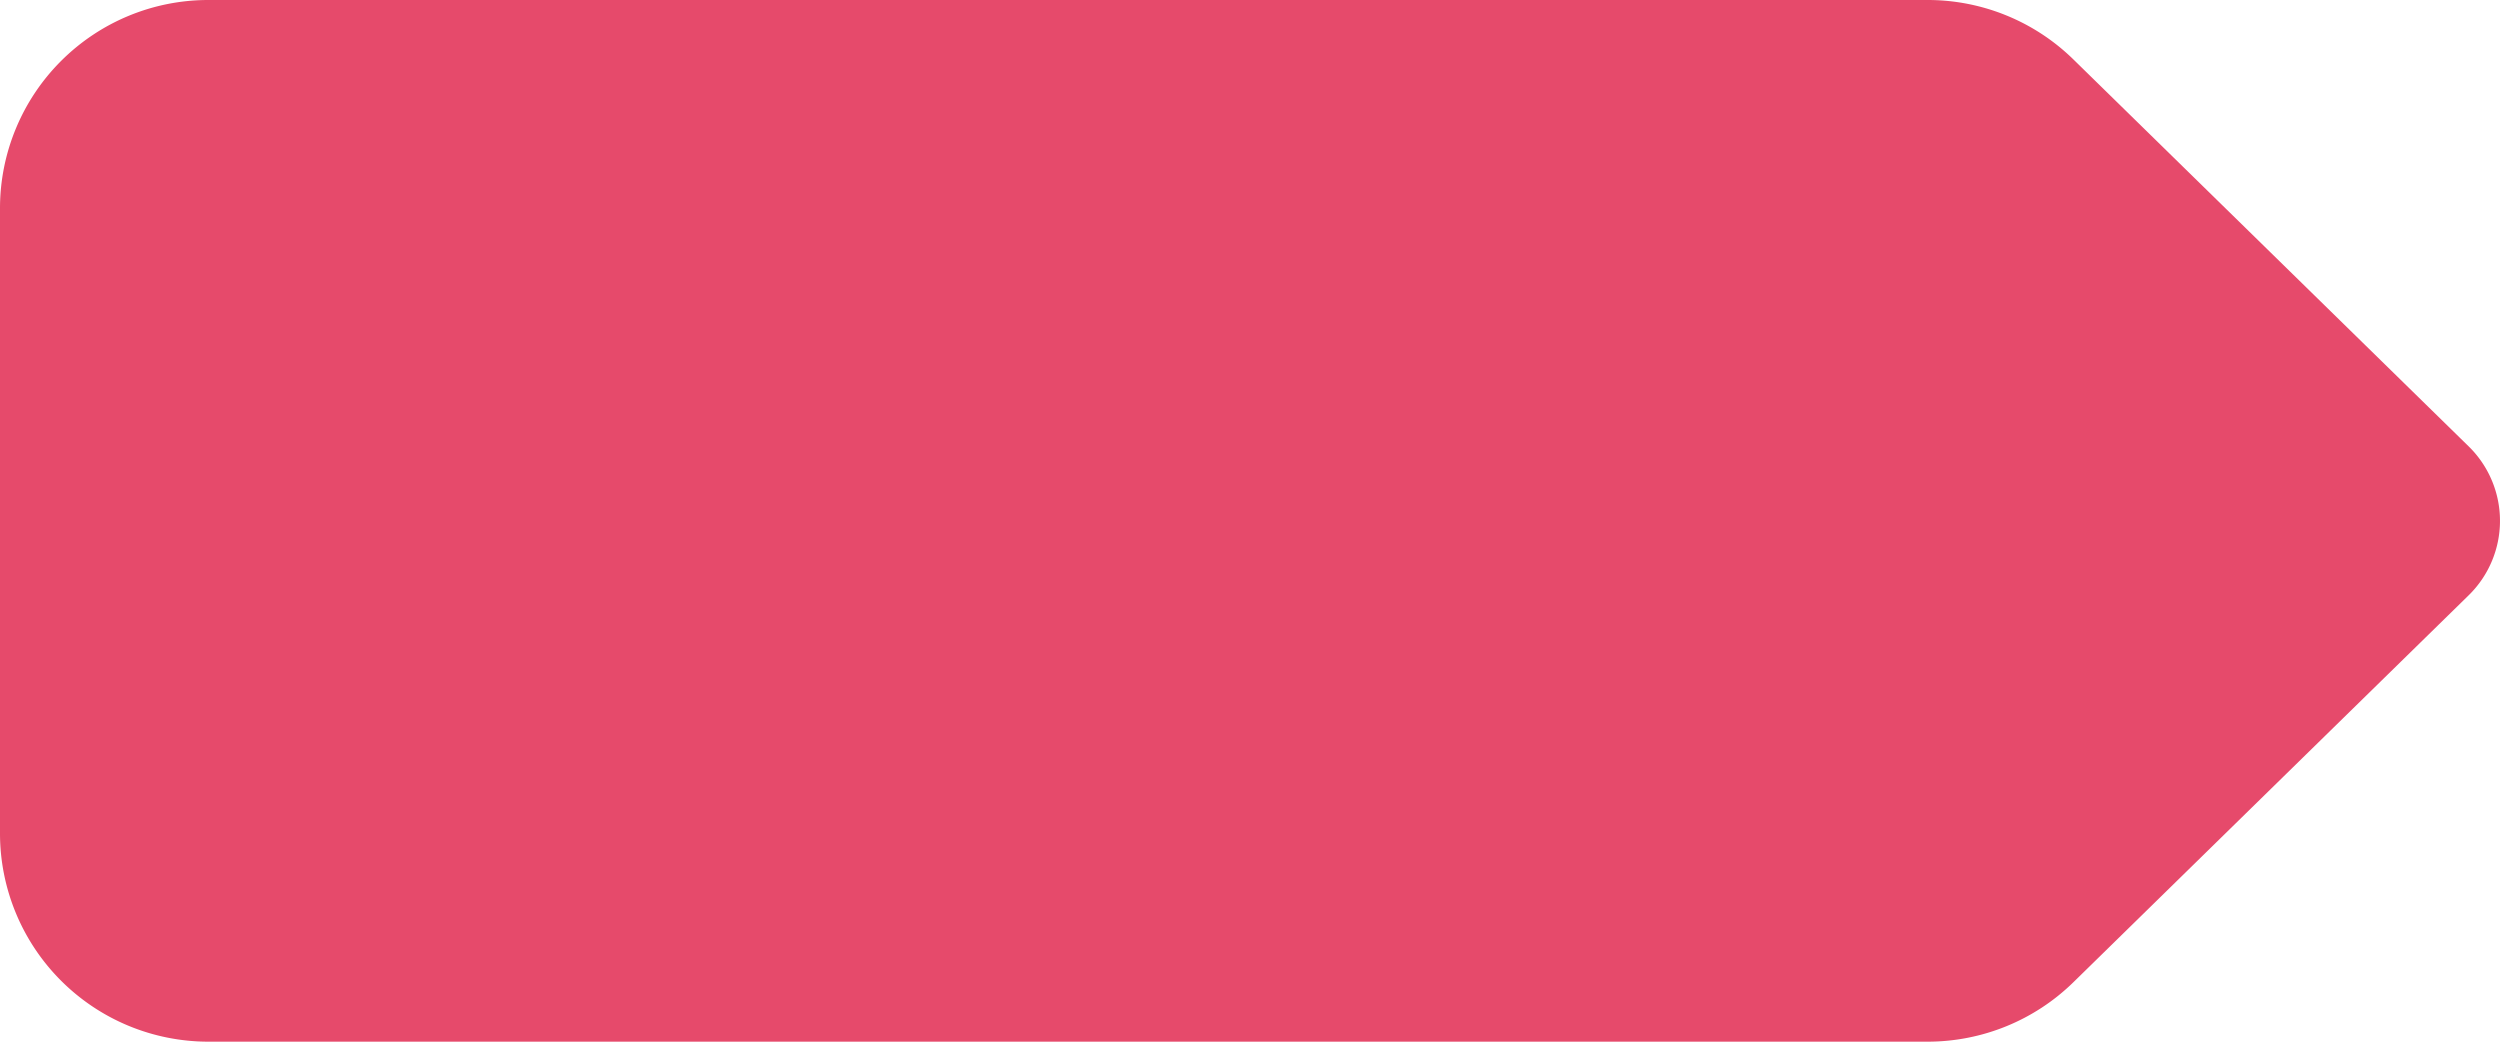 <svg xmlns="http://www.w3.org/2000/svg" width="48" height="20" viewBox="0 0 48 20">
    <path fill="#E64A6B" fill-rule="evenodd" d="M4 0h33.012a4 4 0 0 1 2.798 1.142l7.589 7.429a2 2 0 0 1 0 2.858l-7.59 7.43A4 4 0 0 1 37.013 20H4a4 4 0 0 1-4-4V4a4 4 0 0 1 4-4z"/>
</svg>
